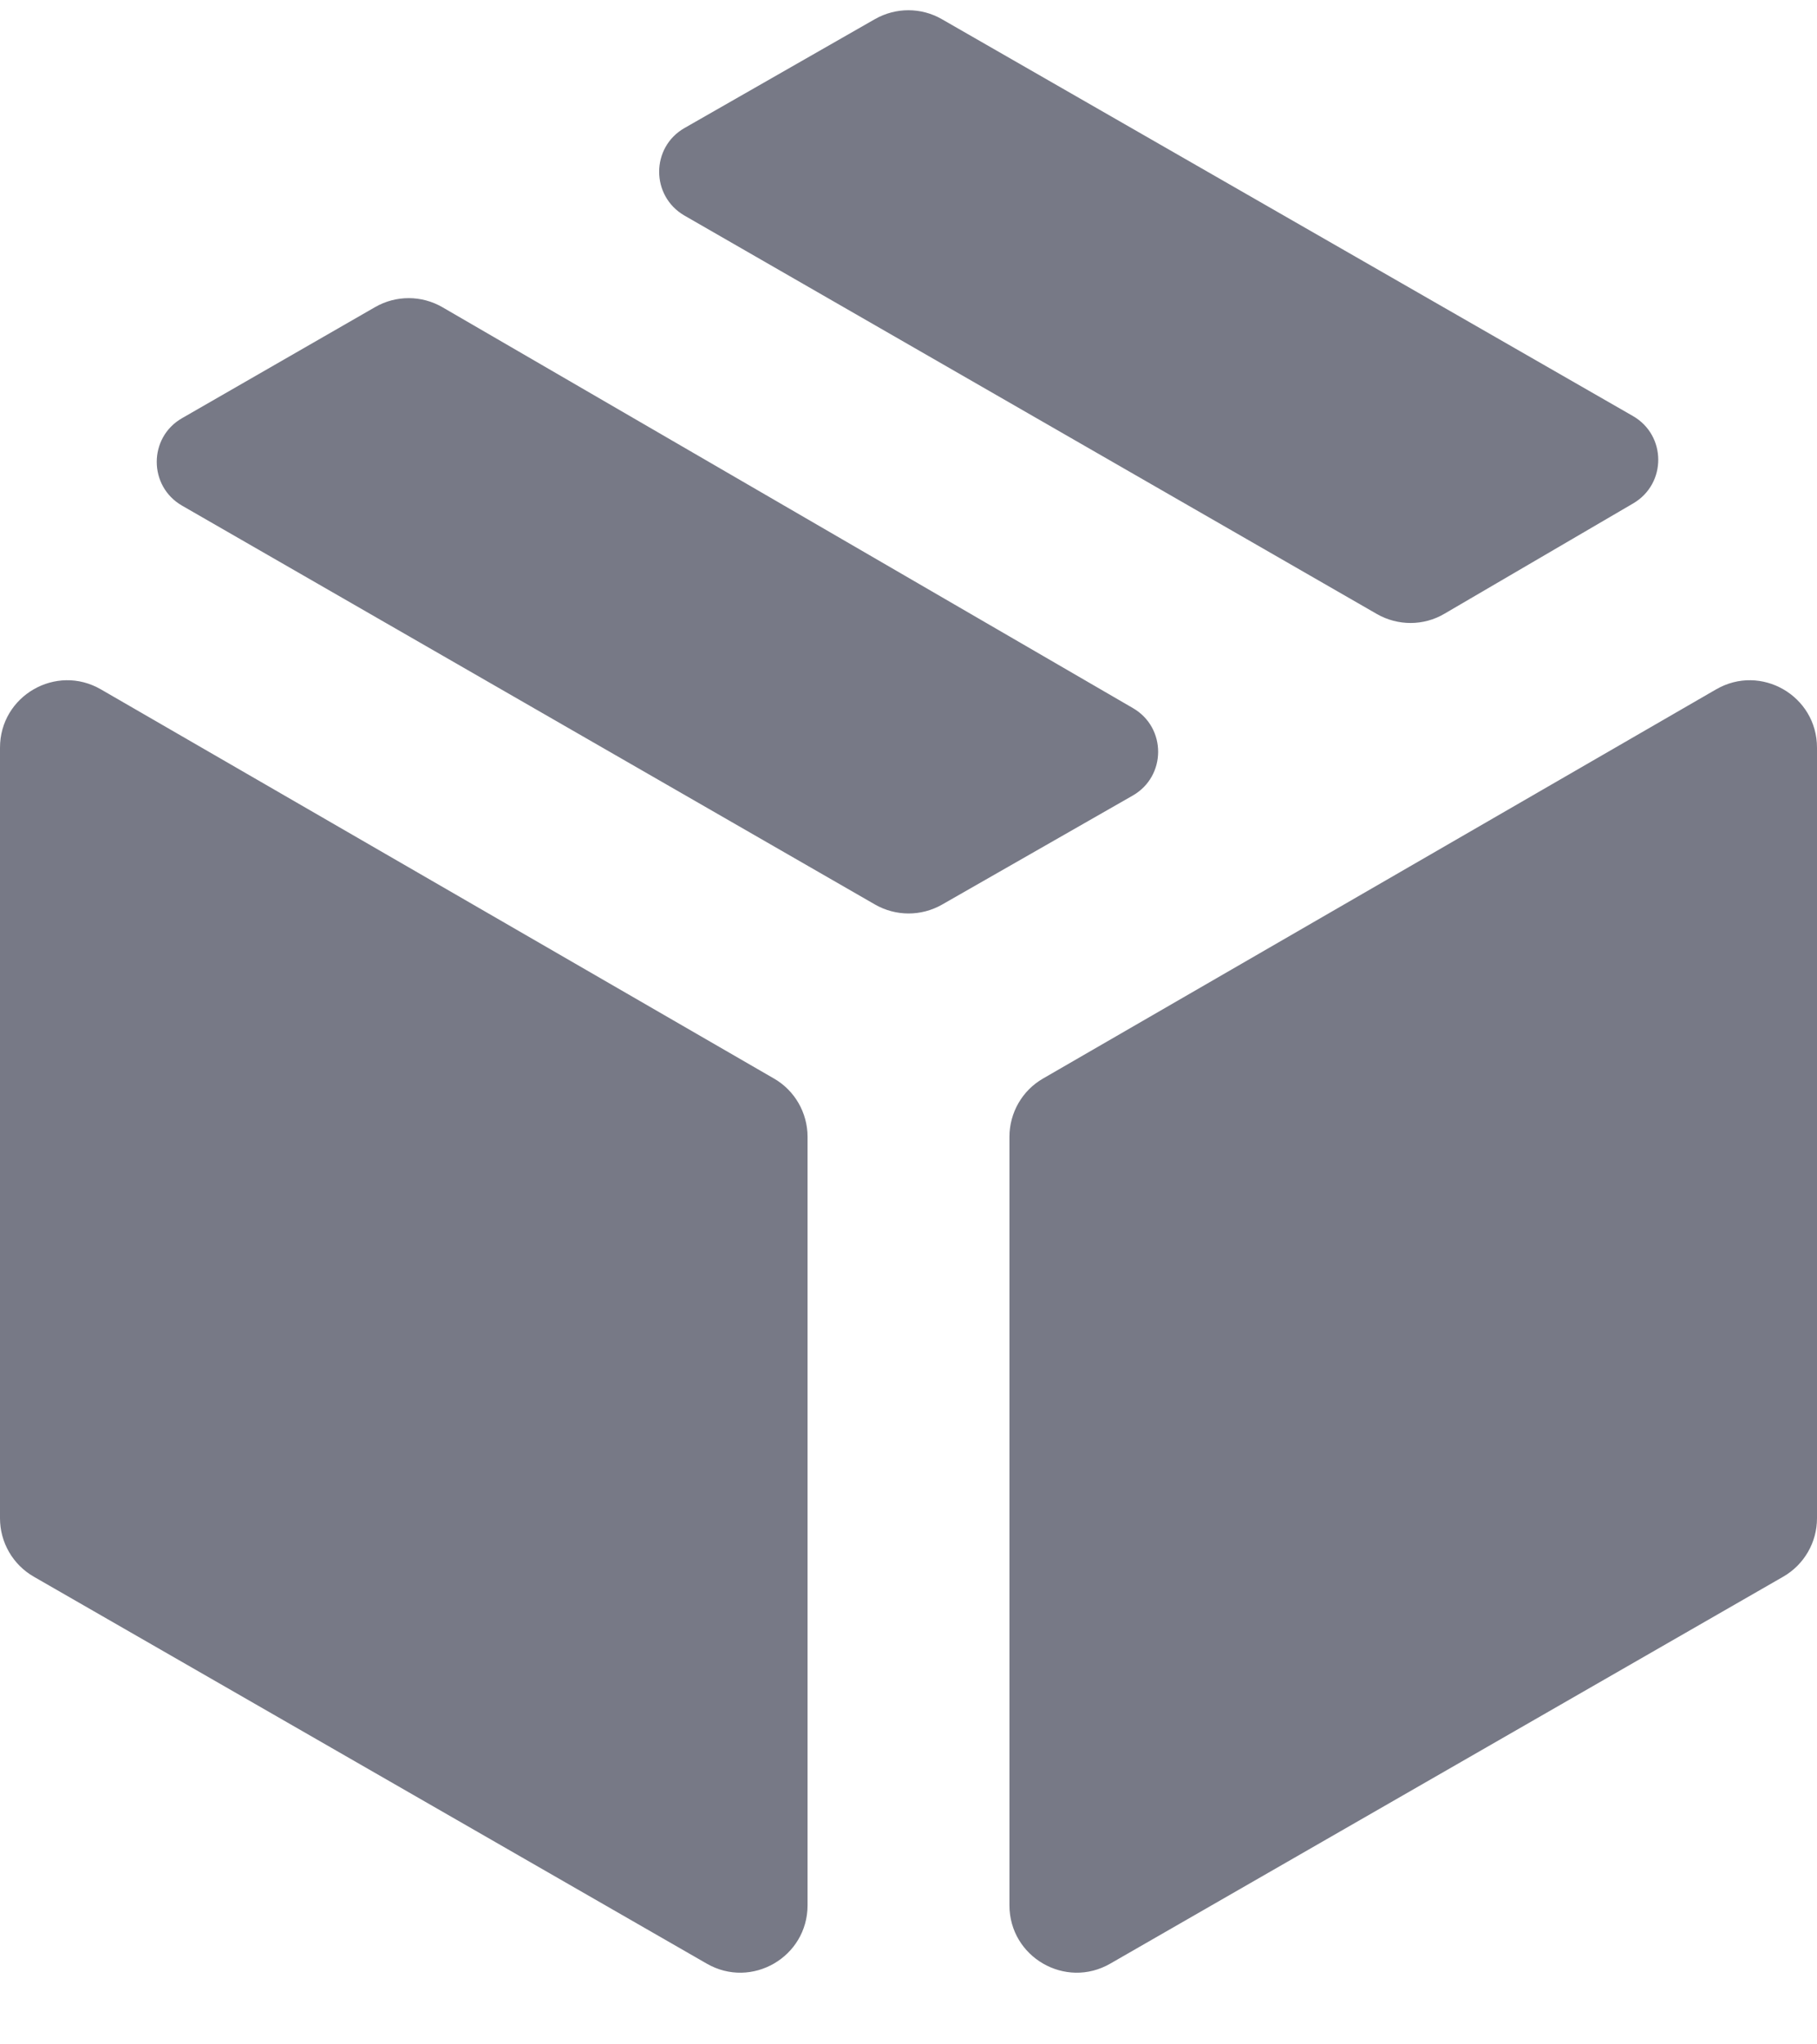 <svg width="16" height="18" viewBox="0 0 16 18" fill="none" xmlns="http://www.w3.org/2000/svg">
<path d="M6.223 17.289C6.618 17.517 7.111 17.231 7.111 16.776V10.009C7.111 9.797 6.998 9.601 6.815 9.496L0.889 6.07C0.494 5.841 0 6.126 0 6.583V13.368C0 13.58 0.113 13.776 0.297 13.882L6.223 17.289ZM8.889 16.776C8.889 17.231 9.382 17.517 9.777 17.289L15.703 13.882C15.887 13.776 16 13.58 16 13.368V6.583C16 6.126 15.506 5.841 15.111 6.07L9.185 9.496C9.002 9.601 8.889 9.797 8.889 10.009V16.776ZM12.124 5.406C12.309 5.512 12.536 5.512 12.719 5.404L14.382 4.432C14.677 4.259 14.675 3.833 14.379 3.663L8.294 0.169C8.112 0.064 7.888 0.064 7.705 0.168L6.028 1.127C5.73 1.297 5.73 1.726 6.027 1.898L12.124 5.406ZM7.705 7.964C7.888 8.069 8.112 8.069 8.295 7.965L9.974 7.005C10.272 6.835 10.273 6.407 9.977 6.235L3.896 2.705C3.713 2.599 3.487 2.598 3.303 2.704L1.603 3.682C1.306 3.852 1.306 4.281 1.603 4.452L7.705 7.964Z" fill="#777986"/>
</svg>

